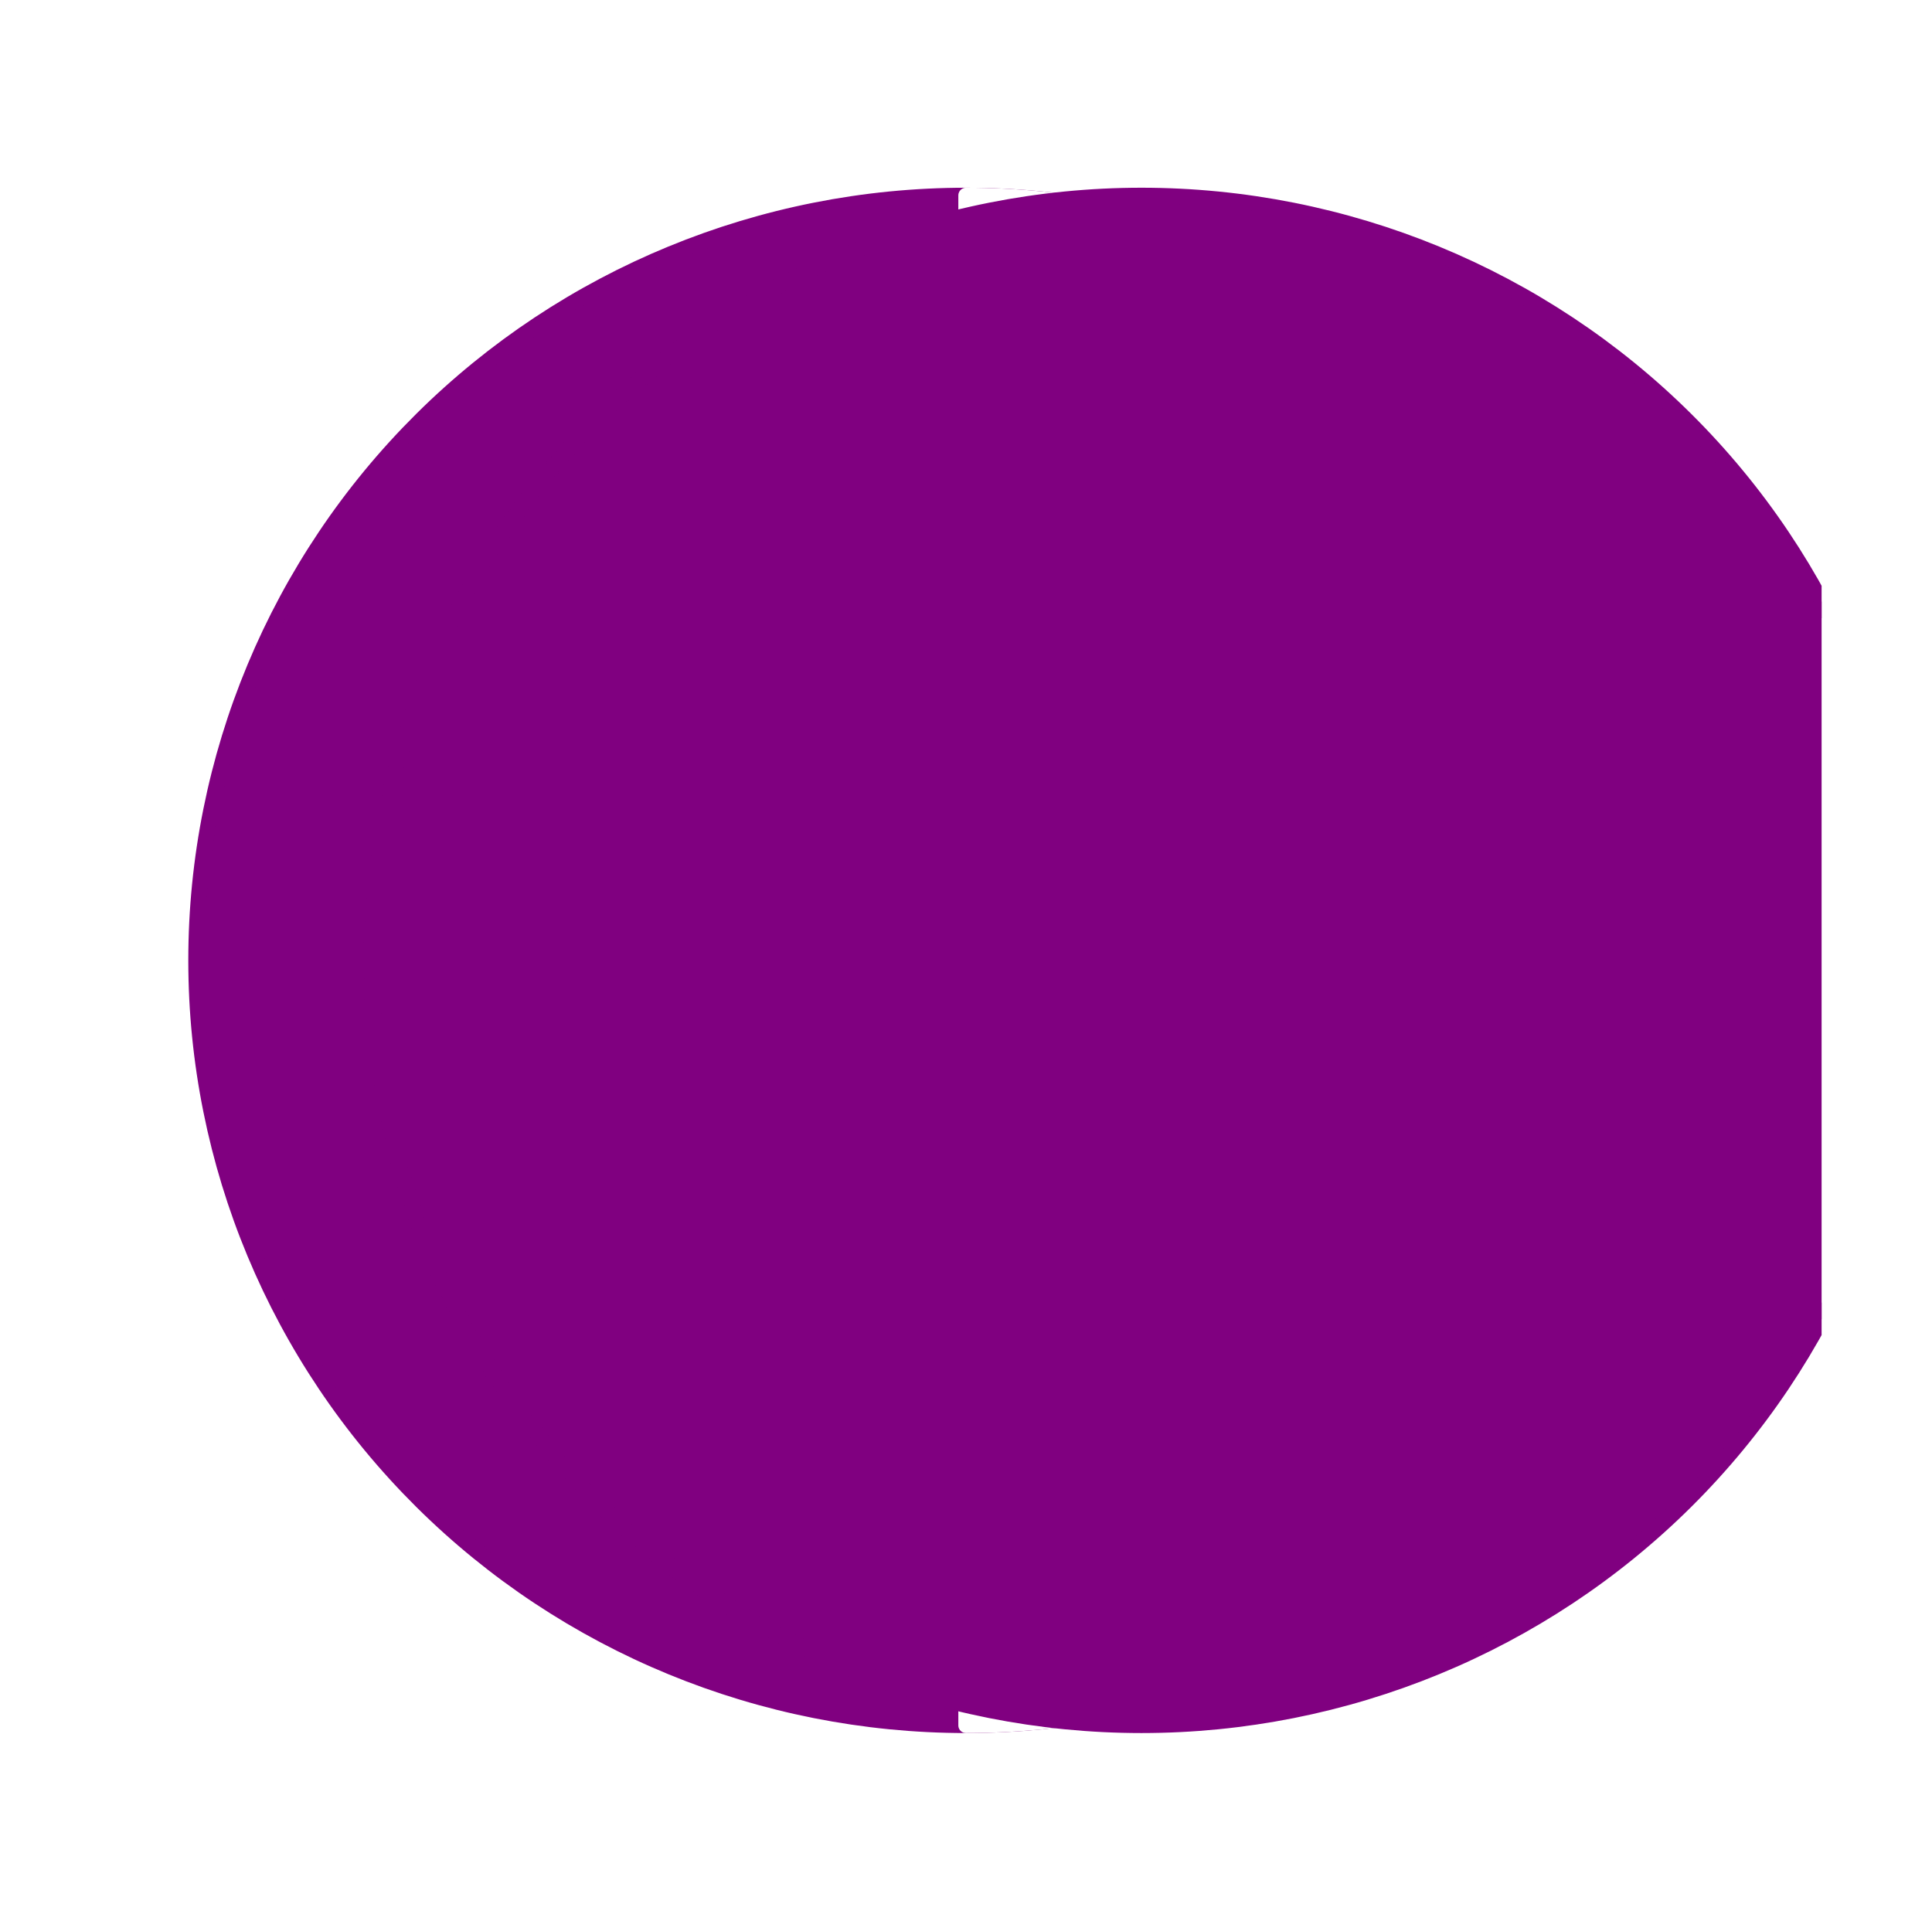 <?xml version="1.0" encoding="utf-8" standalone="no"?>
<!DOCTYPE svg PUBLIC "-//W3C//DTD SVG 1.1//EN"
  "http://www.w3.org/Graphics/SVG/1.1/DTD/svg11.dtd">
<svg xmlns:xlink="http://www.w3.org/1999/xlink" width="126pt" height="125.28pt" viewBox="0 0 126 125.28" xmlns="http://www.w3.org/2000/svg" version="1.1">
 <defs>
  <style type="text/css">*{stroke-linejoin: round; stroke-linecap: butt}</style>
 </defs>
 <g id="figure_1">
  <g id="patch_1">
   <path d="M 0 125.28 
L 126 125.28 
L 126 0 
L 0 0 
z
" style="fill: #ffffff"/>
  </g>
  <g id="axes_1">
   <g id="patch_2">
    <path d="M 63 112.536 
C 76.319 112.536 89.093 107.279 98.511 97.922 
C 107.929 88.565 113.22 75.873 113.22 62.64 
C 113.22 49.407 107.929 36.715 98.511 27.358 
C 89.093 18.001 76.319 12.744 63 12.744 
C 49.681 12.744 36.907 18.001 27.489 27.358 
C 18.071 36.715 12.78 49.407 12.78 62.64 
C 12.78 75.873 18.071 88.565 27.489 97.922 
C 36.907 107.279 49.681 112.536 63 112.536 
z
" clip-path="url(#p6b6c712c1b)" style="fill: #800080; stroke: #800080; stroke-linejoin: miter"/>
   </g>
   <g id="patch_3">
    <path d="M 63 112.536 
C 76.314 112.536 89.096 107.276 98.511 97.922 
C 107.925 88.568 113.22 75.868 113.22 62.64 
C 113.22 49.412 107.925 36.712 98.511 27.358 
C 89.096 18.004 76.314 12.744 63 12.744 
L 63 62.64 
z
" clip-path="url(#p6b6c712c1b)" style="fill: #ffffff; stroke: #ffffff; stroke-linejoin: miter"/>
   </g>
   <g id="patch_4">
    <path d="M 74.444 112.536 
C 87.762 112.536 100.537 107.279 109.955 97.922 
C 119.372 88.565 124.664 75.873 124.664 62.64 
C 124.664 49.407 119.372 36.715 109.955 27.358 
C 100.537 18.001 87.762 12.744 74.444 12.744 
C 61.125 12.744 48.35 18.001 38.933 27.358 
C 29.515 36.715 24.224 49.407 24.224 62.64 
C 24.224 75.873 29.515 88.565 38.933 97.922 
C 48.35 107.279 61.125 112.536 74.444 112.536 
z
" clip-path="url(#p6b6c712c1b)" style="fill: #800080; stroke: #800080; stroke-linejoin: miter"/>
   </g>
  </g>
 </g>
 <defs>
  <clipPath id="p6b6c712c1b">
   <rect x="7.2" y="7.2" width="111.6" height="110.88"/>
  </clipPath>
 </defs>
</svg>
